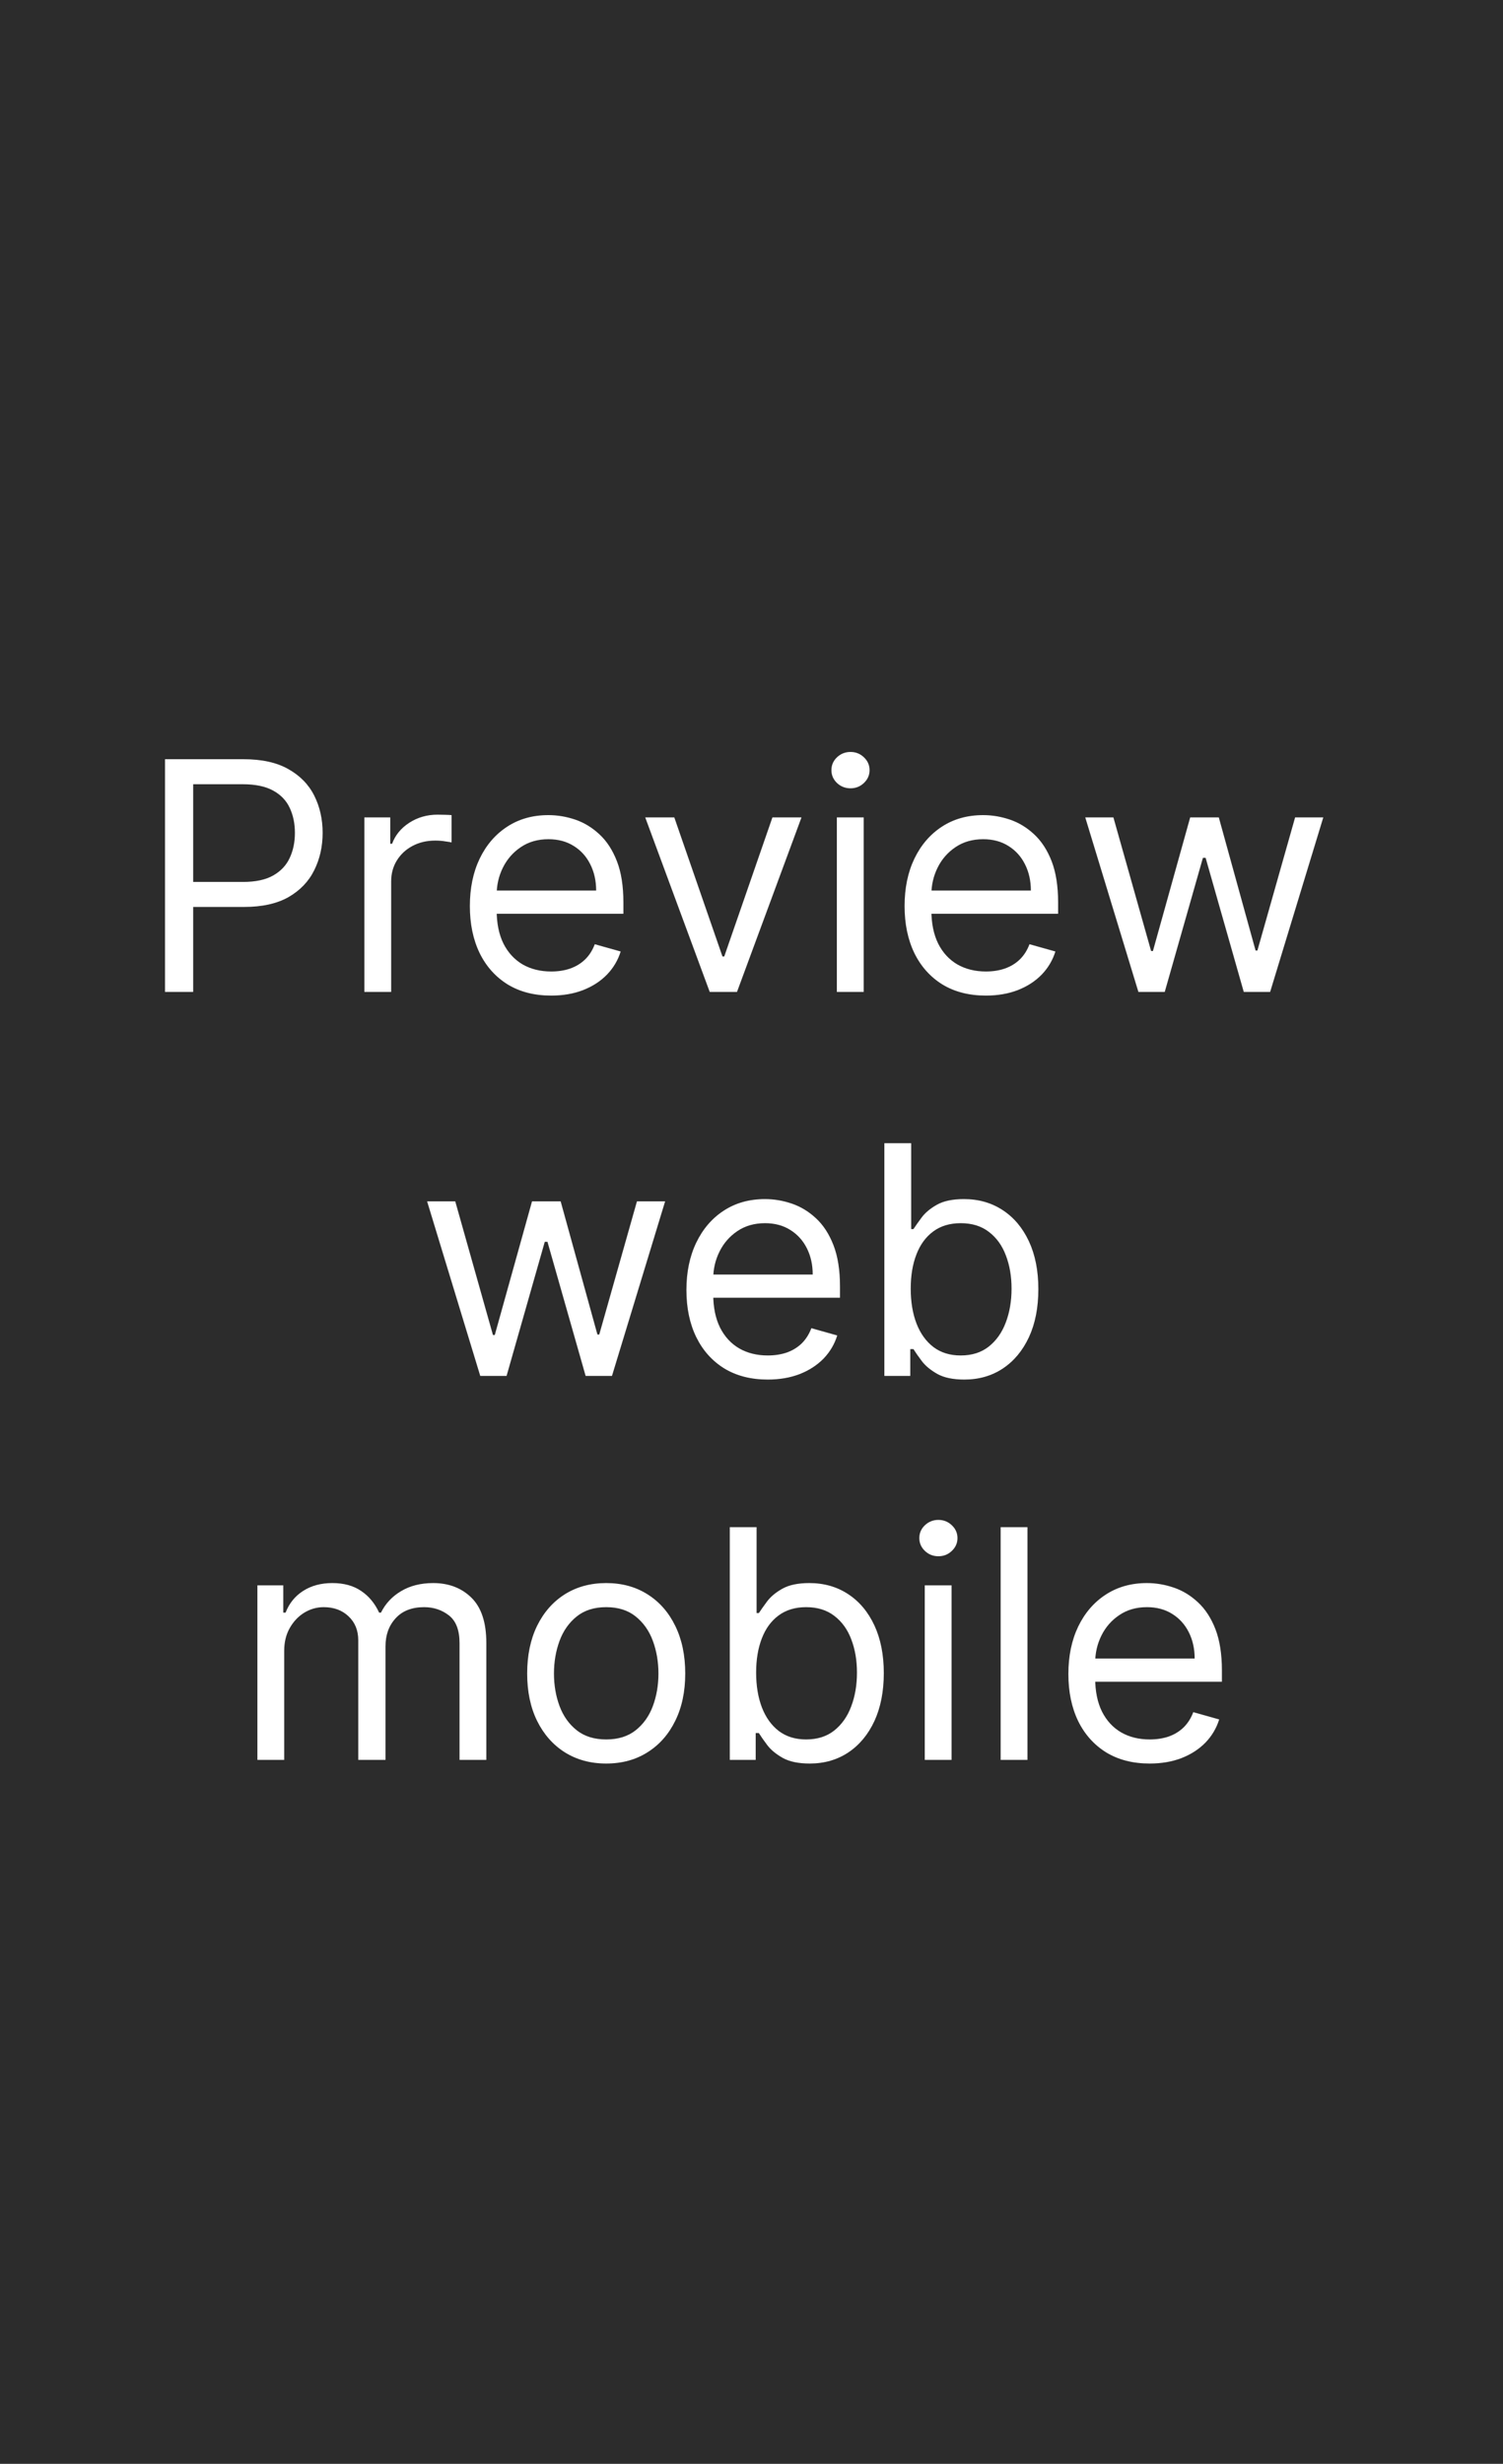 <svg width="47" height="77" viewBox="0 0 47 77" fill="none" xmlns="http://www.w3.org/2000/svg">
<rect width="47" height="77" fill="#2C2C2C"/>
<path d="M5.16 31V23.727H7.617C8.188 23.727 8.654 23.83 9.017 24.036C9.381 24.24 9.651 24.516 9.826 24.864C10.001 25.212 10.089 25.6 10.089 26.028C10.089 26.457 10.001 26.846 9.826 27.197C9.653 27.547 9.386 27.826 9.024 28.035C8.661 28.241 8.197 28.344 7.632 28.344H5.87V27.562H7.603C7.994 27.562 8.307 27.495 8.544 27.36C8.781 27.225 8.953 27.043 9.059 26.813C9.168 26.581 9.222 26.32 9.222 26.028C9.222 25.737 9.168 25.477 9.059 25.247C8.953 25.017 8.78 24.838 8.541 24.707C8.302 24.575 7.984 24.509 7.589 24.509H6.041V31H5.16ZM11.394 31V25.546H12.204V26.369H12.261C12.36 26.099 12.54 25.88 12.8 25.712C13.061 25.544 13.354 25.46 13.681 25.46C13.742 25.46 13.819 25.461 13.912 25.464C14.004 25.466 14.074 25.47 14.121 25.474V26.327C14.093 26.32 14.028 26.309 13.926 26.295C13.826 26.278 13.721 26.27 13.61 26.27C13.345 26.27 13.108 26.326 12.9 26.437C12.694 26.546 12.53 26.697 12.41 26.891C12.291 27.083 12.232 27.302 12.232 27.548V31H11.394ZM17.236 31.114C16.71 31.114 16.257 30.998 15.876 30.766C15.497 30.531 15.204 30.204 14.998 29.785C14.795 29.364 14.693 28.874 14.693 28.315C14.693 27.757 14.795 27.264 14.998 26.838C15.204 26.41 15.491 26.076 15.858 25.837C16.227 25.595 16.658 25.474 17.15 25.474C17.434 25.474 17.715 25.522 17.992 25.616C18.269 25.711 18.521 25.865 18.748 26.078C18.976 26.289 19.157 26.568 19.292 26.916C19.427 27.264 19.494 27.693 19.494 28.202V28.557H15.29V27.832H18.642C18.642 27.525 18.58 27.25 18.457 27.009C18.337 26.767 18.164 26.576 17.939 26.437C17.716 26.297 17.453 26.227 17.15 26.227C16.817 26.227 16.528 26.31 16.284 26.476C16.042 26.639 15.857 26.852 15.726 27.115C15.596 27.378 15.531 27.66 15.531 27.96V28.443C15.531 28.855 15.602 29.204 15.744 29.491C15.889 29.775 16.089 29.991 16.344 30.141C16.6 30.287 16.897 30.361 17.236 30.361C17.456 30.361 17.655 30.33 17.832 30.268C18.012 30.204 18.167 30.11 18.297 29.984C18.428 29.857 18.528 29.698 18.599 29.509L19.409 29.736C19.324 30.01 19.18 30.252 18.979 30.46C18.778 30.666 18.529 30.827 18.233 30.943C17.938 31.057 17.605 31.114 17.236 31.114ZM25.063 25.546L23.046 31H22.194L20.177 25.546H21.086L22.592 29.892H22.648L24.154 25.546H25.063ZM26.169 31V25.546H27.008V31H26.169ZM26.596 24.636C26.432 24.636 26.291 24.581 26.173 24.47C26.057 24.358 25.999 24.224 25.999 24.068C25.999 23.912 26.057 23.778 26.173 23.667C26.291 23.556 26.432 23.5 26.596 23.5C26.759 23.5 26.899 23.556 27.015 23.667C27.133 23.778 27.192 23.912 27.192 24.068C27.192 24.224 27.133 24.358 27.015 24.47C26.899 24.581 26.759 24.636 26.596 24.636ZM30.829 31.114C30.304 31.114 29.85 30.998 29.469 30.766C29.09 30.531 28.798 30.204 28.592 29.785C28.389 29.364 28.287 28.874 28.287 28.315C28.287 27.757 28.389 27.264 28.592 26.838C28.798 26.41 29.085 26.076 29.451 25.837C29.821 25.595 30.252 25.474 30.744 25.474C31.028 25.474 31.309 25.522 31.586 25.616C31.863 25.711 32.115 25.865 32.342 26.078C32.569 26.289 32.751 26.568 32.886 26.916C33.02 27.264 33.088 27.693 33.088 28.202V28.557H28.883V27.832H32.236C32.236 27.525 32.174 27.25 32.051 27.009C31.93 26.767 31.757 26.576 31.532 26.437C31.31 26.297 31.047 26.227 30.744 26.227C30.41 26.227 30.122 26.31 29.878 26.476C29.636 26.639 29.45 26.852 29.32 27.115C29.19 27.378 29.125 27.66 29.125 27.96V28.443C29.125 28.855 29.196 29.204 29.338 29.491C29.482 29.775 29.682 29.991 29.938 30.141C30.194 30.287 30.491 30.361 30.829 30.361C31.049 30.361 31.248 30.33 31.426 30.268C31.606 30.204 31.761 30.11 31.891 29.984C32.021 29.857 32.122 29.698 32.193 29.509L33.003 29.736C32.917 30.01 32.774 30.252 32.573 30.46C32.372 30.666 32.123 30.827 31.827 30.943C31.531 31.057 31.199 31.114 30.829 31.114ZM35.599 31L33.937 25.546H34.817L35.996 29.722H36.053L37.218 25.546H38.113L39.263 29.707H39.32L40.499 25.546H41.38L39.718 31H38.894L37.701 26.81H37.616L36.422 31H35.599ZM15.018 43L13.356 37.545H14.236L15.415 41.722H15.472L16.637 37.545H17.532L18.682 41.707H18.739L19.918 37.545H20.799L19.137 43H18.313L17.12 38.81H17.035L15.841 43H15.018ZM24.008 43.114C23.483 43.114 23.029 42.998 22.648 42.766C22.269 42.531 21.977 42.205 21.771 41.785C21.567 41.364 21.465 40.874 21.465 40.315C21.465 39.757 21.567 39.264 21.771 38.838C21.977 38.41 22.263 38.076 22.63 37.837C23 37.595 23.43 37.474 23.923 37.474C24.207 37.474 24.488 37.522 24.765 37.617C25.041 37.711 25.294 37.865 25.521 38.078C25.748 38.289 25.929 38.568 26.064 38.916C26.199 39.264 26.267 39.693 26.267 40.202V40.557H22.062V39.832H25.414C25.414 39.525 25.353 39.25 25.23 39.008C25.109 38.767 24.936 38.577 24.711 38.437C24.489 38.297 24.226 38.227 23.923 38.227C23.589 38.227 23.3 38.31 23.056 38.476C22.815 38.639 22.629 38.852 22.499 39.115C22.369 39.378 22.303 39.66 22.303 39.96V40.443C22.303 40.855 22.375 41.204 22.517 41.491C22.661 41.775 22.861 41.992 23.117 42.141C23.372 42.287 23.669 42.361 24.008 42.361C24.228 42.361 24.427 42.33 24.605 42.269C24.785 42.205 24.94 42.11 25.07 41.984C25.2 41.856 25.301 41.698 25.372 41.508L26.181 41.736C26.096 42.01 25.953 42.252 25.752 42.46C25.55 42.666 25.302 42.827 25.006 42.943C24.71 43.057 24.377 43.114 24.008 43.114ZM27.655 43V35.727H28.493V38.412H28.564C28.626 38.317 28.711 38.197 28.82 38.05C28.931 37.901 29.09 37.768 29.296 37.652C29.504 37.534 29.786 37.474 30.141 37.474C30.6 37.474 31.005 37.589 31.355 37.819C31.706 38.048 31.979 38.374 32.176 38.795C32.372 39.217 32.47 39.714 32.47 40.287C32.47 40.865 32.372 41.365 32.176 41.789C31.979 42.211 31.707 42.537 31.359 42.769C31.011 42.999 30.61 43.114 30.155 43.114C29.805 43.114 29.524 43.056 29.314 42.94C29.103 42.821 28.941 42.688 28.827 42.538C28.713 42.387 28.626 42.261 28.564 42.162H28.465V43H27.655ZM28.479 40.273C28.479 40.685 28.539 41.048 28.66 41.363C28.781 41.675 28.957 41.92 29.189 42.098C29.421 42.273 29.705 42.361 30.041 42.361C30.392 42.361 30.684 42.269 30.919 42.084C31.155 41.897 31.333 41.646 31.451 41.331C31.572 41.014 31.632 40.661 31.632 40.273C31.632 39.889 31.573 39.544 31.455 39.236C31.339 38.926 31.162 38.681 30.926 38.501C30.691 38.318 30.397 38.227 30.041 38.227C29.701 38.227 29.414 38.314 29.182 38.486C28.95 38.657 28.775 38.896 28.657 39.204C28.538 39.509 28.479 39.865 28.479 40.273ZM8.049 55V49.545H8.859V50.398H8.93C9.044 50.106 9.227 49.88 9.48 49.719C9.734 49.556 10.038 49.474 10.393 49.474C10.753 49.474 11.052 49.556 11.291 49.719C11.533 49.88 11.721 50.106 11.856 50.398H11.913C12.053 50.116 12.262 49.892 12.541 49.727C12.821 49.559 13.156 49.474 13.546 49.474C14.034 49.474 14.433 49.627 14.743 49.932C15.053 50.236 15.208 50.708 15.208 51.349V55H14.37V51.349C14.37 50.947 14.26 50.659 14.04 50.486C13.82 50.314 13.561 50.227 13.262 50.227C12.879 50.227 12.582 50.343 12.371 50.575C12.16 50.805 12.055 51.096 12.055 51.449V55H11.203V51.264C11.203 50.954 11.102 50.704 10.901 50.515C10.7 50.323 10.44 50.227 10.123 50.227C9.905 50.227 9.702 50.285 9.512 50.401C9.325 50.517 9.174 50.678 9.058 50.884C8.944 51.088 8.887 51.323 8.887 51.591V55H8.049ZM18.957 55.114C18.464 55.114 18.032 54.996 17.66 54.762C17.291 54.528 17.002 54.2 16.794 53.778C16.588 53.357 16.485 52.865 16.485 52.301C16.485 51.733 16.588 51.237 16.794 50.813C17.002 50.389 17.291 50.06 17.66 49.826C18.032 49.592 18.464 49.474 18.957 49.474C19.449 49.474 19.88 49.592 20.249 49.826C20.621 50.06 20.91 50.389 21.116 50.813C21.324 51.237 21.428 51.733 21.428 52.301C21.428 52.865 21.324 53.357 21.116 53.778C20.91 54.2 20.621 54.528 20.249 54.762C19.88 54.996 19.449 55.114 18.957 55.114ZM18.957 54.361C19.331 54.361 19.638 54.265 19.88 54.073C20.121 53.881 20.3 53.629 20.416 53.317C20.532 53.004 20.59 52.666 20.59 52.301C20.59 51.937 20.532 51.597 20.416 51.282C20.3 50.967 20.121 50.713 19.88 50.519C19.638 50.324 19.331 50.227 18.957 50.227C18.582 50.227 18.275 50.324 18.033 50.519C17.792 50.713 17.613 50.967 17.497 51.282C17.381 51.597 17.323 51.937 17.323 52.301C17.323 52.666 17.381 53.004 17.497 53.317C17.613 53.629 17.792 53.881 18.033 54.073C18.275 54.265 18.582 54.361 18.957 54.361ZM22.821 55V47.727H23.659V50.412H23.73C23.792 50.317 23.877 50.197 23.986 50.05C24.097 49.901 24.256 49.768 24.462 49.652C24.67 49.534 24.952 49.474 25.307 49.474C25.766 49.474 26.171 49.589 26.521 49.819C26.872 50.048 27.145 50.374 27.342 50.795C27.538 51.217 27.637 51.714 27.637 52.287C27.637 52.865 27.538 53.365 27.342 53.789C27.145 54.211 26.873 54.537 26.525 54.769C26.177 54.999 25.776 55.114 25.321 55.114C24.971 55.114 24.69 55.056 24.48 54.94C24.269 54.821 24.107 54.688 23.993 54.538C23.879 54.387 23.792 54.261 23.73 54.162H23.631V55H22.821ZM23.645 52.273C23.645 52.685 23.705 53.048 23.826 53.363C23.947 53.675 24.123 53.92 24.355 54.098C24.587 54.273 24.871 54.361 25.207 54.361C25.558 54.361 25.85 54.269 26.085 54.084C26.321 53.897 26.499 53.646 26.617 53.331C26.738 53.014 26.798 52.661 26.798 52.273C26.798 51.889 26.739 51.544 26.621 51.236C26.505 50.926 26.328 50.681 26.092 50.501C25.857 50.318 25.563 50.227 25.207 50.227C24.867 50.227 24.58 50.314 24.348 50.486C24.116 50.657 23.941 50.896 23.823 51.204C23.704 51.509 23.645 51.865 23.645 52.273ZM28.918 55V49.545H29.756V55H28.918ZM29.345 48.636C29.181 48.636 29.04 48.581 28.922 48.469C28.806 48.358 28.748 48.224 28.748 48.068C28.748 47.912 28.806 47.778 28.922 47.667C29.04 47.556 29.181 47.5 29.345 47.5C29.508 47.5 29.648 47.556 29.764 47.667C29.882 47.778 29.941 47.912 29.941 48.068C29.941 48.224 29.882 48.358 29.764 48.469C29.648 48.581 29.508 48.636 29.345 48.636ZM32.13 47.727V55H31.291V47.727H32.13ZM35.951 55.114C35.426 55.114 34.972 54.998 34.591 54.766C34.213 54.531 33.92 54.205 33.714 53.785C33.511 53.364 33.409 52.874 33.409 52.315C33.409 51.757 33.511 51.264 33.714 50.838C33.92 50.41 34.207 50.076 34.574 49.837C34.943 49.595 35.374 49.474 35.866 49.474C36.15 49.474 36.431 49.522 36.708 49.617C36.985 49.711 37.237 49.865 37.464 50.078C37.691 50.289 37.873 50.568 38.008 50.916C38.142 51.264 38.21 51.693 38.21 52.202V52.557H34.005V51.832H37.358C37.358 51.525 37.296 51.25 37.173 51.008C37.052 50.767 36.88 50.577 36.655 50.437C36.432 50.297 36.169 50.227 35.866 50.227C35.532 50.227 35.244 50.31 35 50.476C34.758 50.639 34.572 50.852 34.442 51.115C34.312 51.378 34.247 51.66 34.247 51.96V52.443C34.247 52.855 34.318 53.204 34.46 53.491C34.604 53.775 34.804 53.992 35.06 54.141C35.316 54.287 35.613 54.361 35.951 54.361C36.172 54.361 36.37 54.33 36.548 54.269C36.728 54.205 36.883 54.11 37.013 53.984C37.143 53.856 37.244 53.698 37.315 53.508L38.125 53.736C38.039 54.01 37.896 54.252 37.695 54.46C37.494 54.666 37.245 54.827 36.949 54.943C36.653 55.057 36.321 55.114 35.951 55.114Z" fill="white"/>
</svg>

